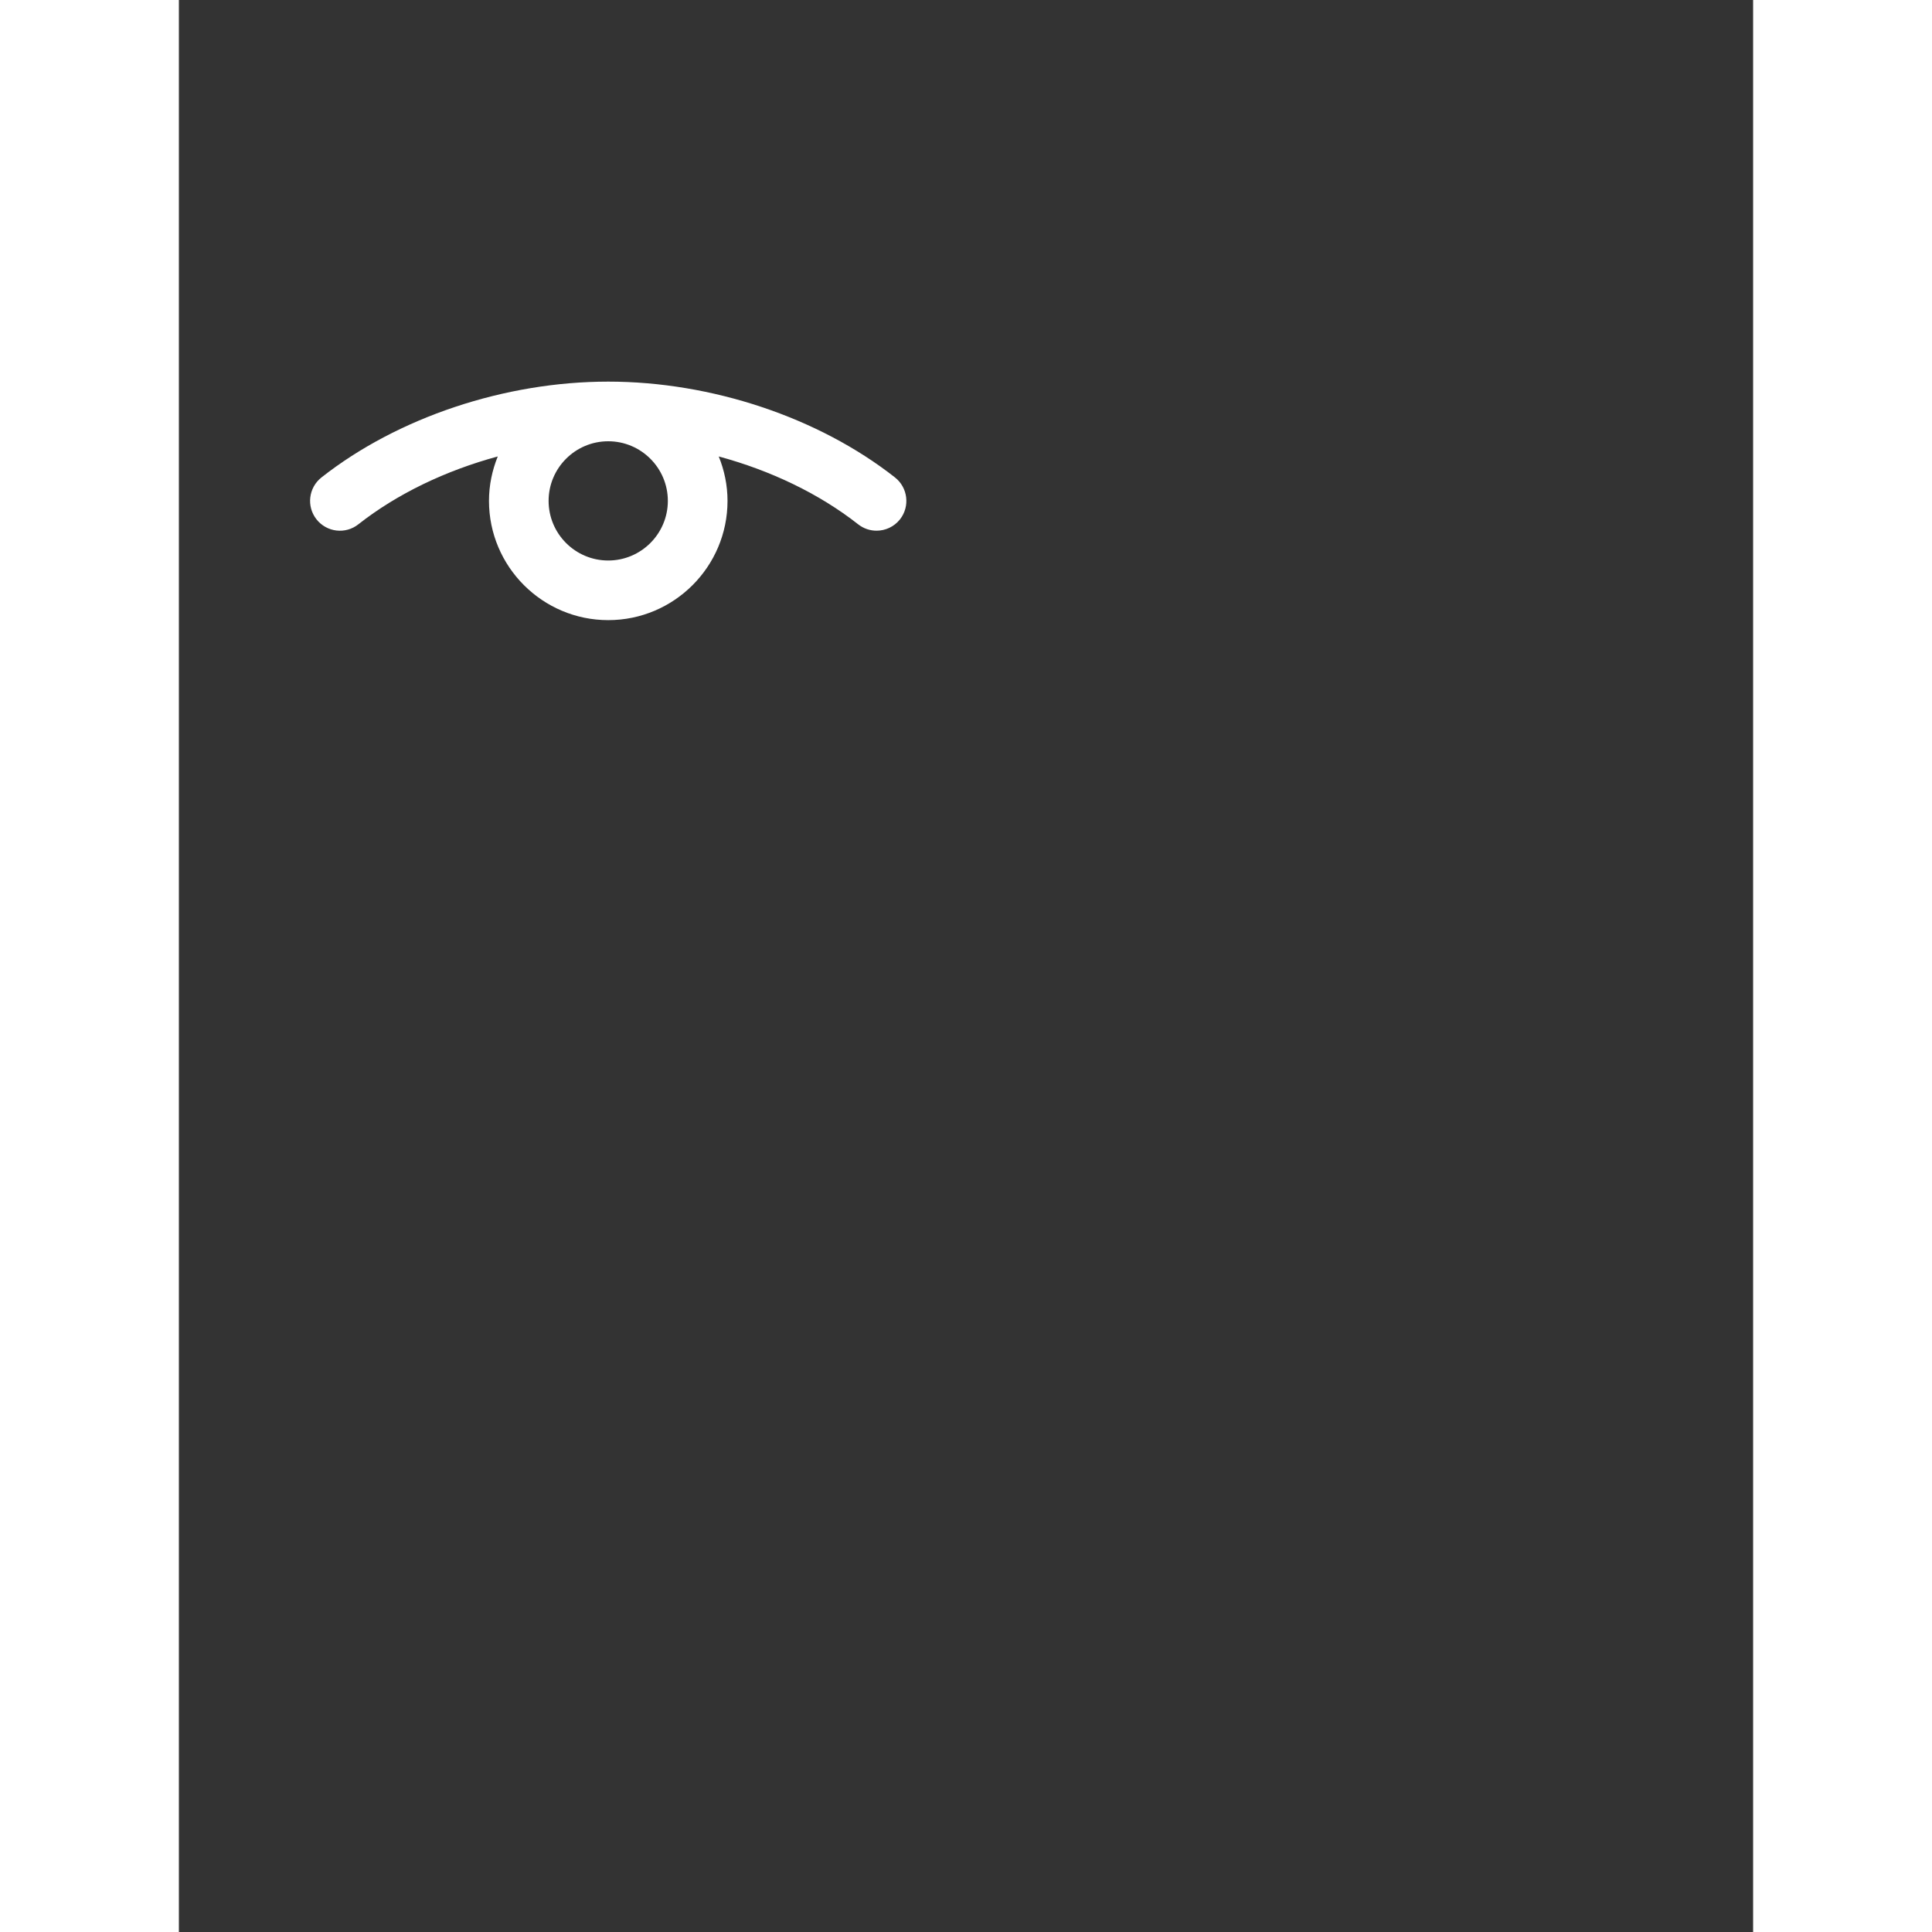 <svg xmlns="http://www.w3.org/2000/svg" version="1.1" viewBox="-10.0 -20.0 220.0 270.0" width="2000" height="2000">
  <rect x="-10.0" y="-20.0" width="220.0" height="270.0" fill="#333333" stroke="none"/>
  <path fill="white" d="m90.074 46.723c-10.656-8.383-25.637-13.391-40.074-13.391-14.434 0-29.418 5.008-40.074 13.391-1.809 1.426-2.121 4.043-0.699 5.852 1.43 1.816 4.051 2.125 5.852 0.699 5.453-4.289 12.246-7.523 19.484-9.484-0.777 1.922-1.227 4.012-1.227 6.207 0 9.191 7.477 16.668 16.668 16.668s16.668-7.477 16.668-16.668c0-2.195-0.449-4.285-1.227-6.207 7.238 1.961 14.031 5.195 19.484 9.484 0.766 0.602 1.672 0.891 2.57 0.891 1.238 0 2.457-0.547 3.281-1.59 1.414-1.809 1.105-4.426-0.707-5.852zm-31.742 3.277c0 4.594-3.738 8.332-8.332 8.332-4.598 0-8.332-3.738-8.332-8.332 0-4.598 3.738-8.332 8.332-8.332s8.332 3.734 8.332 8.332z"/>
</svg>